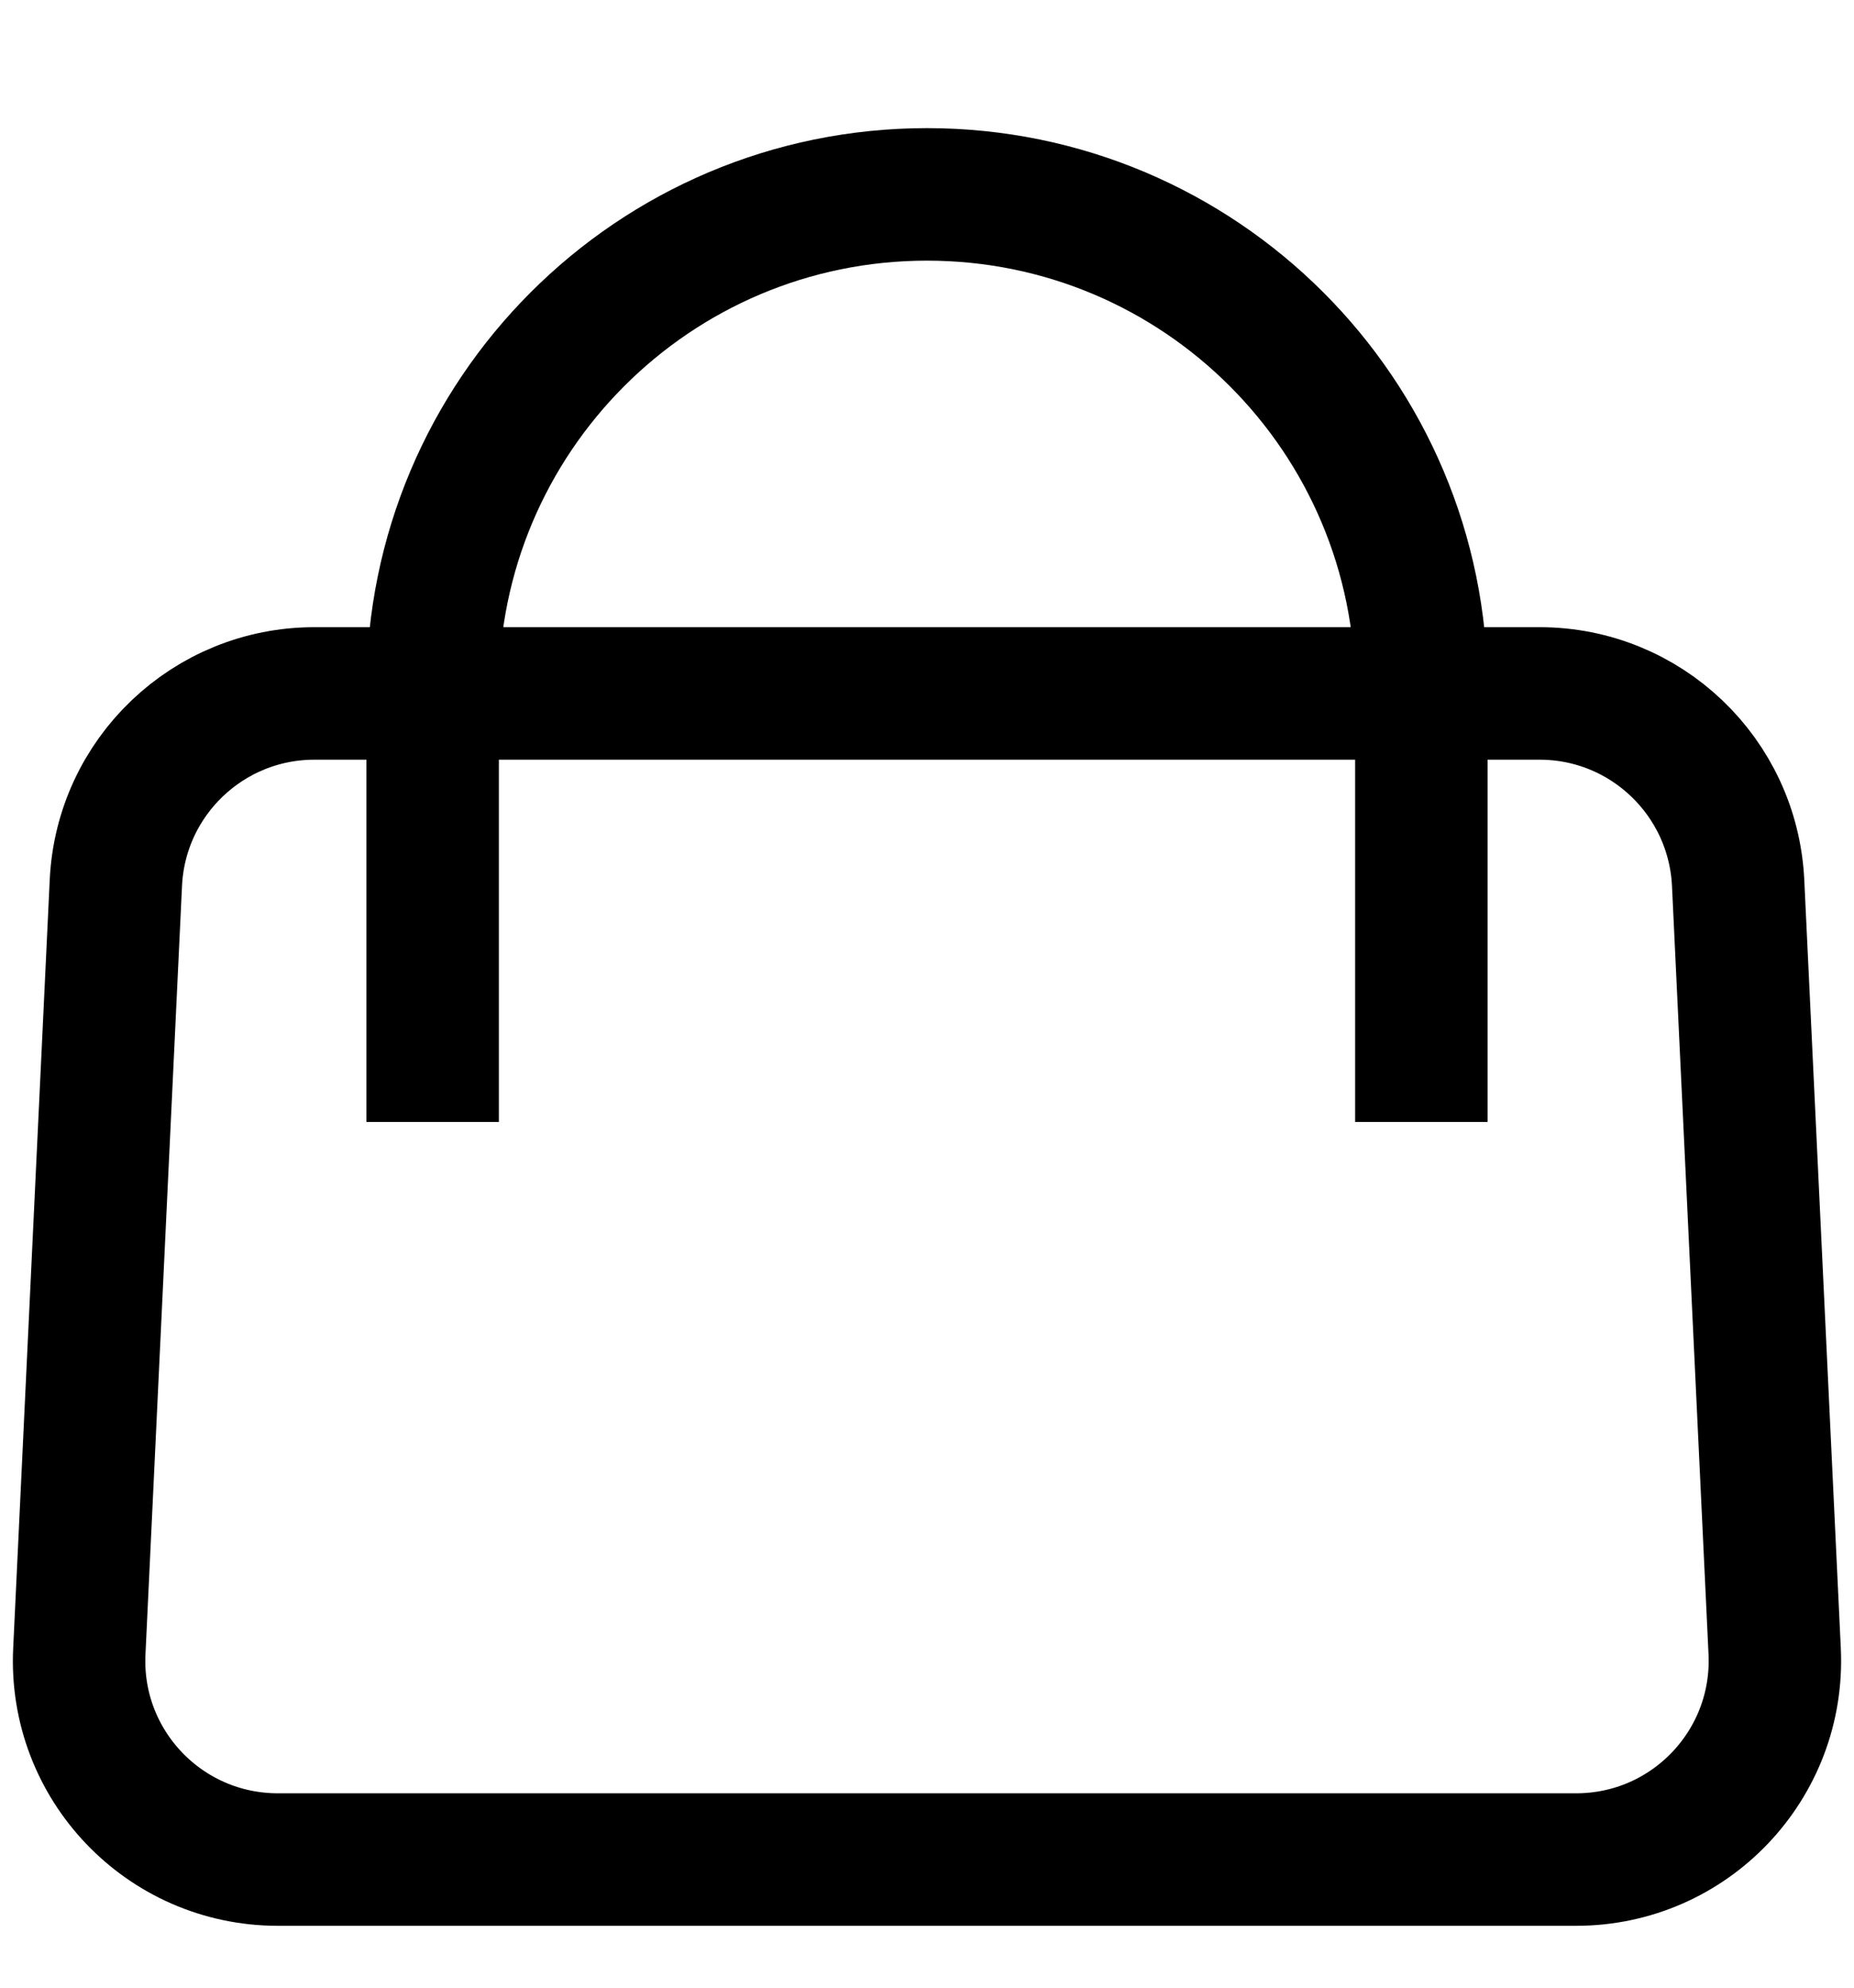 <?xml version="1.0" encoding="UTF-8"?>
<svg xmlns="http://www.w3.org/2000/svg" width="14" height="15" viewBox="0 0 14 15" fill="none">
  <path d="M0.875 6.662C0.913 5.862 1.573 5.233 2.374 5.233H11.626C12.427 5.233 13.086 5.862 13.125 6.662L13.401 12.462C13.441 13.318 12.759 14.033 11.902 14.033H2.098C1.241 14.033 0.558 13.318 0.599 12.462L0.875 6.662Z" stroke="black"></path>
  <path d="M10.733 8.467V5.2C10.733 3.138 9.062 1.467 7 1.467V1.467C4.938 1.467 3.267 3.138 3.267 5.2V8.467" stroke="black"></path>
</svg>
